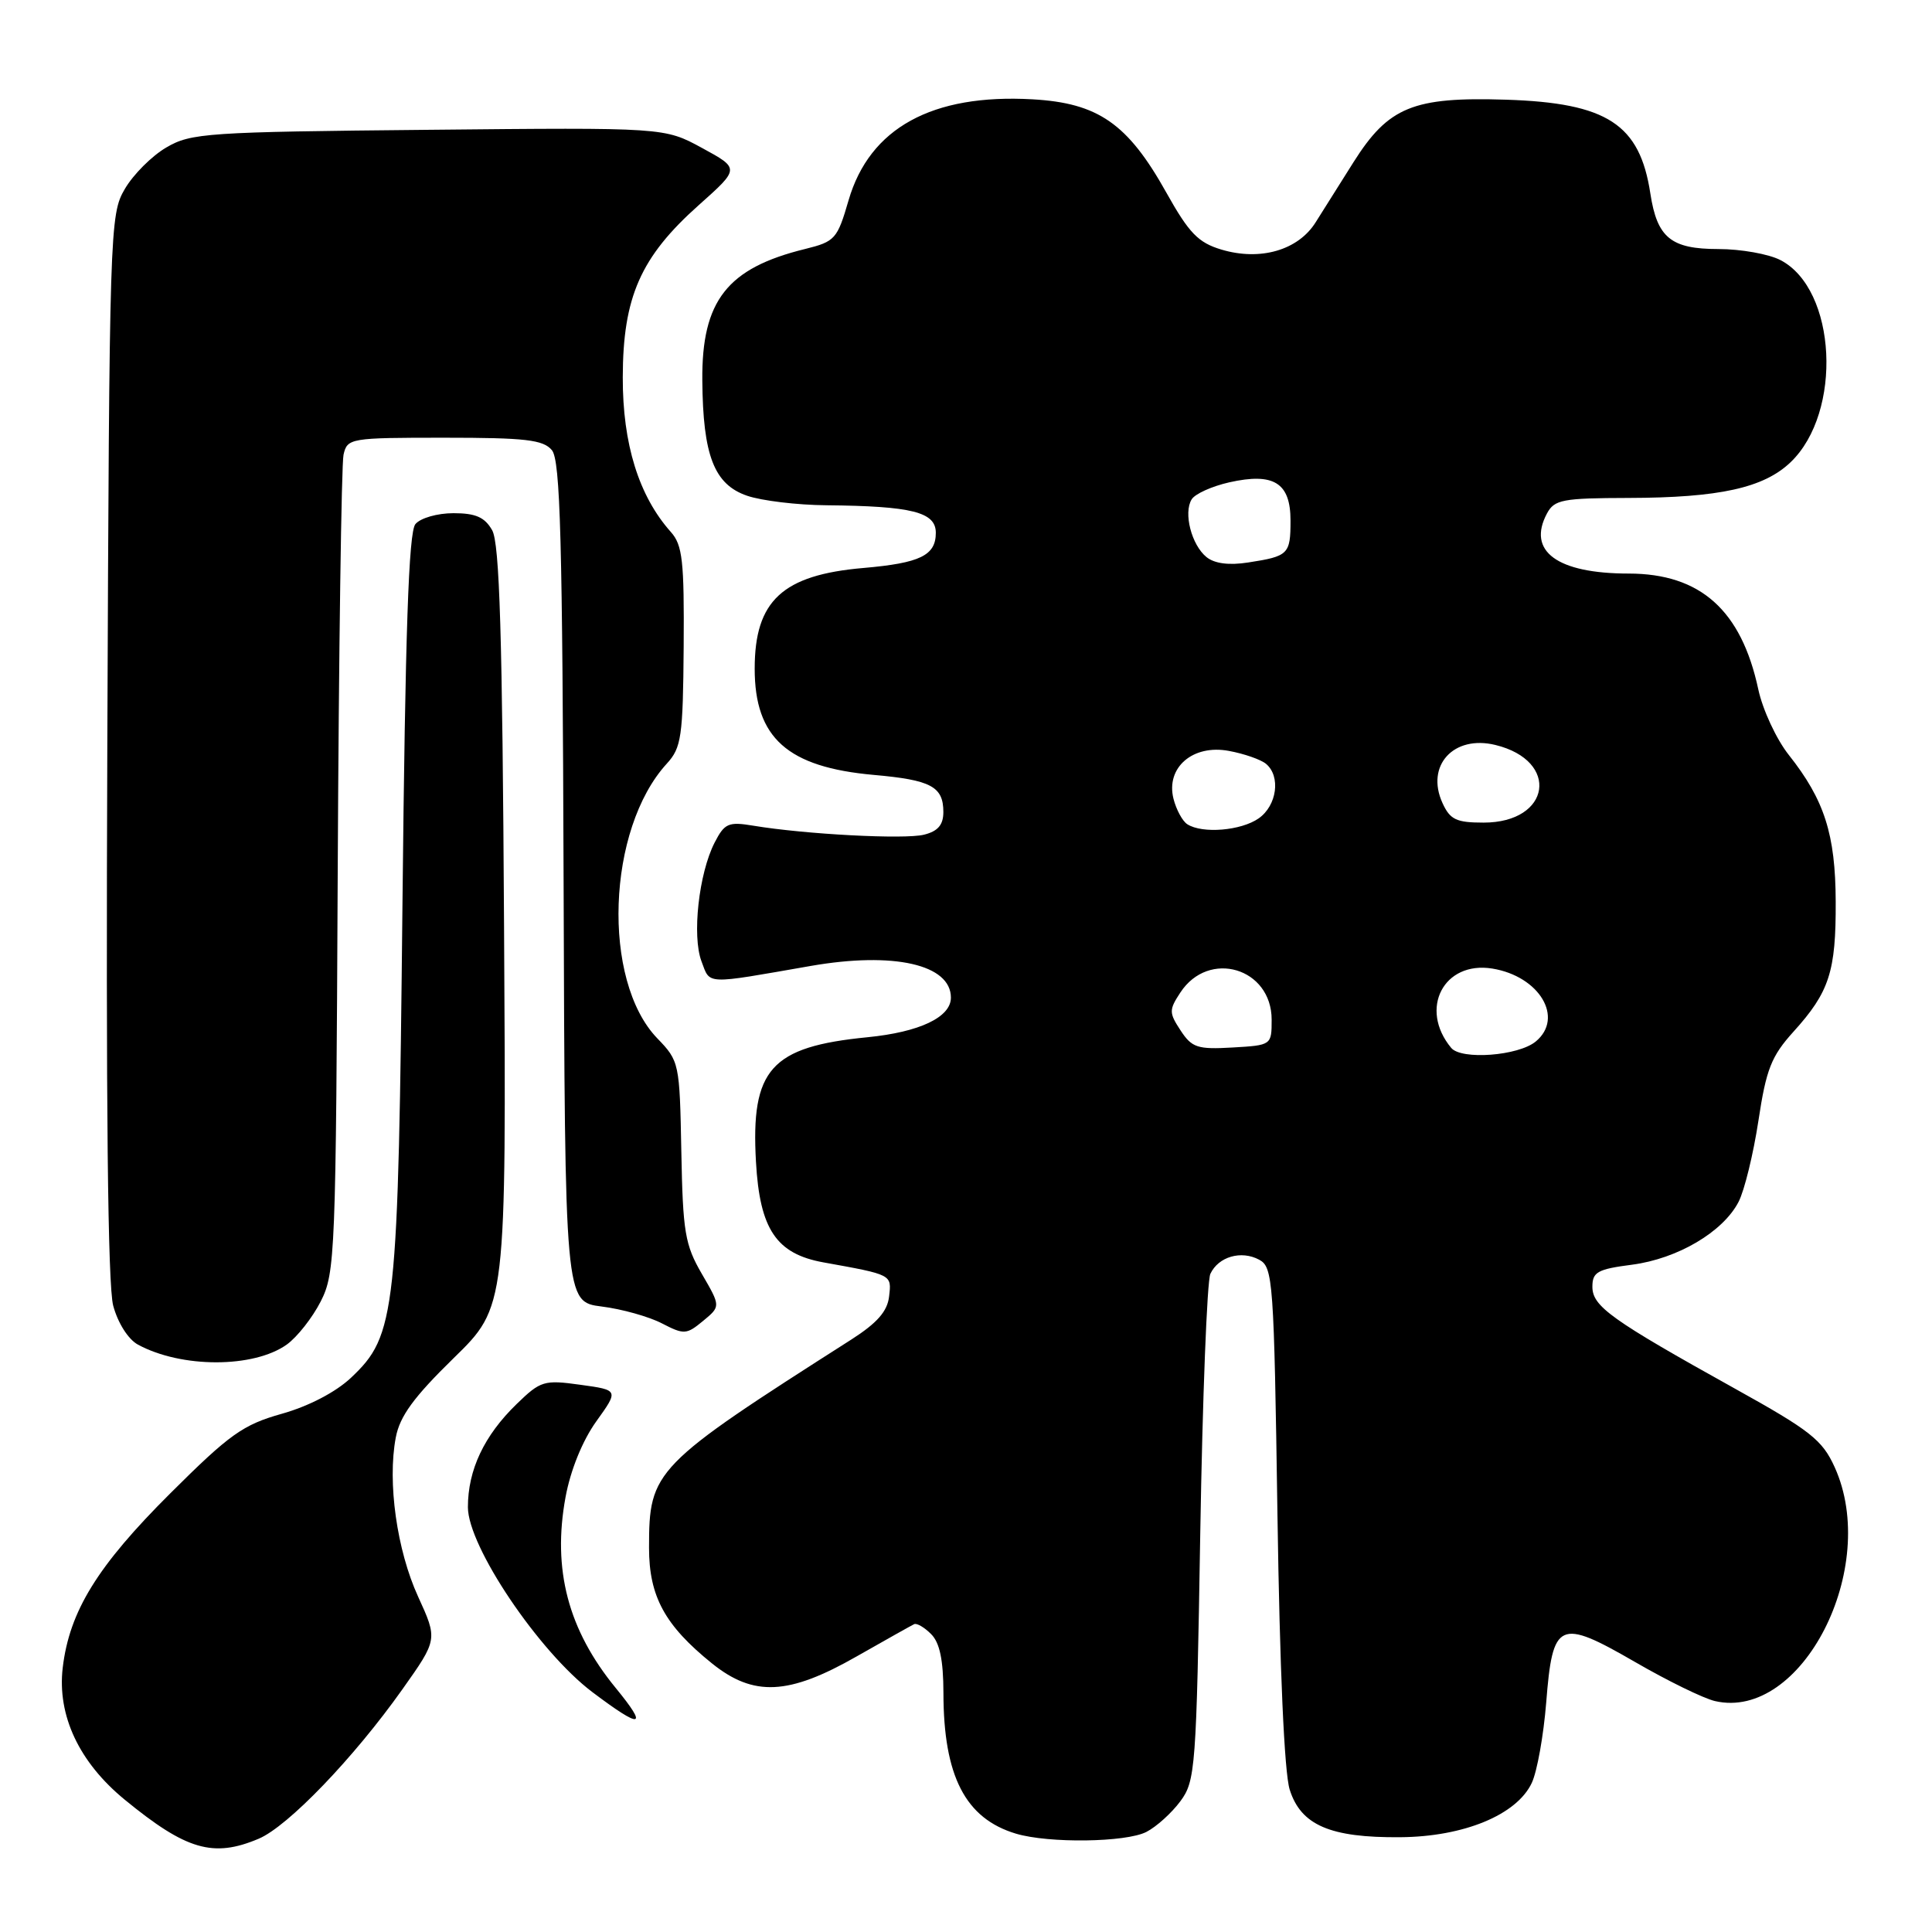 <?xml version="1.0" encoding="UTF-8" standalone="no"?>
<!DOCTYPE svg PUBLIC "-//W3C//DTD SVG 1.1//EN" "http://www.w3.org/Graphics/SVG/1.1/DTD/svg11.dtd" >
<svg xmlns="http://www.w3.org/2000/svg" xmlns:xlink="http://www.w3.org/1999/xlink" version="1.1" viewBox="0 0 256 256">
 <g >
 <path fill="currentColor"
d=" M 34.28 243.64 C 38.16 242.00 46.86 232.95 53.30 223.87 C 58.00 217.24 58.00 217.24 55.40 211.56 C 52.59 205.42 51.32 196.42 52.44 190.49 C 52.97 187.66 54.81 185.14 60.11 179.96 C 67.09 173.15 67.09 173.15 66.79 122.82 C 66.57 84.11 66.20 71.98 65.21 70.25 C 64.23 68.53 63.02 68.00 60.09 68.00 C 57.95 68.00 55.71 68.64 55.04 69.45 C 54.15 70.53 53.70 83.71 53.33 119.70 C 52.77 174.24 52.48 176.92 46.51 182.56 C 44.49 184.46 40.91 186.33 37.35 187.33 C 32.20 188.78 30.44 190.03 22.59 197.85 C 12.90 207.50 9.20 213.49 8.31 220.99 C 7.57 227.31 10.48 233.51 16.53 238.47 C 24.68 245.15 28.26 246.19 34.28 243.64 Z  M 151.90 242.74 C 153.23 242.06 155.25 240.23 156.40 238.68 C 158.40 235.99 158.53 234.35 159.04 203.18 C 159.34 185.21 159.94 169.73 160.38 168.79 C 161.45 166.51 164.47 165.64 166.85 166.92 C 168.68 167.90 168.81 169.65 169.27 200.73 C 169.57 221.06 170.18 234.88 170.89 237.13 C 172.37 241.84 176.25 243.52 185.53 243.44 C 193.97 243.38 200.99 240.47 202.97 236.24 C 203.68 234.73 204.53 229.95 204.88 225.60 C 205.73 214.79 206.57 214.40 216.63 220.21 C 220.96 222.72 225.73 225.05 227.24 225.40 C 238.74 228.06 249.15 207.73 243.10 194.40 C 241.46 190.79 239.88 189.55 229.87 183.99 C 213.47 174.87 211.00 173.10 211.00 170.50 C 211.00 168.55 211.68 168.17 216.25 167.58 C 222.29 166.79 228.31 163.24 230.37 159.25 C 231.15 157.74 232.33 152.90 233.00 148.50 C 234.03 141.67 234.71 139.95 237.65 136.70 C 242.40 131.45 243.28 128.74 243.24 119.47 C 243.21 110.56 241.75 106.00 237.03 100.04 C 235.38 97.96 233.56 94.04 232.98 91.33 C 230.73 80.85 225.31 76.01 215.82 76.00 C 206.33 76.00 202.31 73.04 204.98 68.04 C 205.96 66.20 207.05 66.00 215.79 65.98 C 227.83 65.95 233.70 64.65 237.26 61.25 C 244.19 54.62 243.37 38.31 235.91 34.46 C 234.37 33.66 230.67 33.00 227.70 33.00 C 221.41 33.00 219.58 31.51 218.68 25.64 C 217.28 16.45 212.96 13.64 199.57 13.21 C 187.25 12.82 183.98 14.15 179.34 21.50 C 177.61 24.25 175.36 27.82 174.34 29.44 C 172.02 33.16 166.99 34.61 161.84 33.07 C 158.77 32.15 157.55 30.89 154.54 25.51 C 149.44 16.38 145.52 13.65 136.81 13.16 C 123.52 12.41 115.23 16.96 112.44 26.54 C 110.95 31.67 110.65 32.01 106.69 32.99 C 96.36 35.52 92.97 39.84 93.06 50.40 C 93.14 60.36 94.63 64.20 99.00 65.69 C 100.92 66.35 105.65 66.92 109.50 66.95 C 120.85 67.06 124.00 67.85 124.00 70.60 C 124.00 73.60 121.92 74.61 114.41 75.26 C 103.69 76.18 100.00 79.60 100.00 88.60 C 100.00 97.78 104.35 101.66 115.78 102.68 C 123.36 103.35 125.00 104.22 125.00 107.60 C 125.00 109.30 124.28 110.14 122.44 110.60 C 119.88 111.25 106.68 110.55 99.83 109.41 C 96.52 108.86 96.01 109.08 94.69 111.65 C 92.59 115.75 91.68 124.02 92.95 127.38 C 94.14 130.51 93.23 130.47 107.44 127.99 C 118.42 126.08 126.00 127.80 126.00 132.19 C 126.00 134.79 121.84 136.76 114.94 137.44 C 102.13 138.70 99.47 141.67 100.17 153.95 C 100.67 162.88 102.86 166.14 109.10 167.27 C 118.25 168.92 118.15 168.87 117.81 171.78 C 117.59 173.76 116.22 175.31 112.80 177.50 C 86.58 194.23 86.00 194.82 86.00 205.10 C 86.00 211.53 88.10 215.38 94.34 220.41 C 99.86 224.85 104.49 224.63 113.50 219.49 C 117.35 217.30 120.79 215.37 121.13 215.21 C 121.48 215.04 122.50 215.64 123.38 216.53 C 124.52 217.66 125.00 219.97 125.01 224.32 C 125.02 235.34 127.91 240.96 134.62 242.97 C 138.97 244.27 149.19 244.13 151.90 242.74 Z  M 81.59 223.67 C 75.27 215.96 73.17 207.95 74.94 198.36 C 75.60 194.78 77.19 190.88 79.01 188.34 C 81.99 184.19 81.99 184.19 76.90 183.49 C 72.09 182.82 71.63 182.96 68.45 186.05 C 64.15 190.22 62.00 194.77 62.00 199.71 C 62.00 204.90 71.40 218.86 78.50 224.22 C 85.04 229.15 85.95 228.99 81.59 223.67 Z  M 38.00 178.16 C 39.38 177.17 41.40 174.60 42.50 172.44 C 44.42 168.67 44.51 166.25 44.75 115.50 C 44.89 86.35 45.24 61.49 45.52 60.25 C 46.02 58.06 46.38 58.00 58.90 58.00 C 69.64 58.00 71.98 58.27 73.13 59.65 C 74.25 61.01 74.53 71.45 74.68 116.90 C 74.86 172.50 74.86 172.50 79.72 173.12 C 82.39 173.45 85.98 174.46 87.70 175.35 C 90.64 176.87 90.96 176.85 93.16 175.03 C 95.50 173.10 95.50 173.10 93.00 168.80 C 90.76 164.95 90.48 163.25 90.28 152.58 C 90.06 140.85 90.01 140.60 87.09 137.58 C 79.71 129.91 80.41 109.86 88.36 101.18 C 90.29 99.07 90.50 97.64 90.59 85.68 C 90.67 74.33 90.44 72.22 88.89 70.49 C 84.65 65.73 82.50 58.84 82.52 50.00 C 82.54 39.35 84.88 34.05 92.60 27.17 C 98.03 22.33 98.03 22.33 93.03 19.61 C 88.04 16.89 88.04 16.89 56.77 17.20 C 27.42 17.48 25.29 17.63 22.04 19.54 C 20.13 20.65 17.65 23.13 16.54 25.04 C 14.55 28.42 14.49 30.16 14.22 98.77 C 14.03 146.25 14.28 170.33 15.00 173.01 C 15.62 175.31 16.99 177.47 18.28 178.17 C 24.05 181.30 33.61 181.29 38.00 178.16 Z  M 192.29 138.85 C 187.99 133.67 191.30 127.30 197.74 128.34 C 203.99 129.36 207.28 134.87 203.50 138.00 C 201.20 139.91 193.64 140.48 192.29 138.85 Z  M 156.44 136.55 C 154.89 134.19 154.89 133.82 156.40 131.52 C 160.16 125.77 168.50 128.25 168.50 135.11 C 168.50 138.49 168.48 138.50 163.31 138.80 C 158.68 139.07 157.93 138.82 156.44 136.55 Z  M 157.33 109.22 C 156.69 108.82 155.86 107.29 155.49 105.83 C 154.46 101.70 158.06 98.60 162.84 99.50 C 164.85 99.87 167.06 100.64 167.75 101.21 C 169.73 102.85 169.21 106.74 166.78 108.44 C 164.45 110.07 159.33 110.50 157.33 109.22 Z  M 191.13 106.39 C 188.88 101.44 192.61 97.36 198.14 98.71 C 206.74 100.80 205.50 109.00 196.59 109.00 C 192.96 109.00 192.14 108.61 191.13 106.39 Z  M 159.87 73.82 C 157.88 72.21 156.79 67.96 157.90 66.17 C 158.34 65.44 160.59 64.43 162.89 63.91 C 168.79 62.59 171.00 63.97 171.00 68.98 C 171.00 73.44 170.73 73.71 165.40 74.53 C 162.85 74.93 160.94 74.68 159.87 73.82 Z "/>
</g>
</svg>